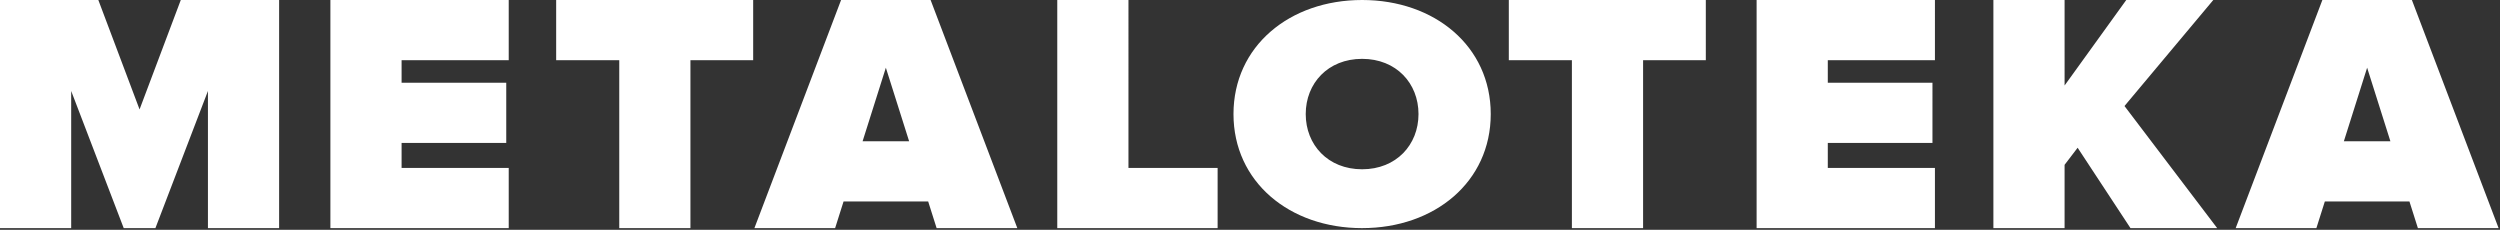 <svg width="272" height="25" viewBox="0 0 272 25" xmlns="http://www.w3.org/2000/svg"><rect x="0" y="0" width="272" height="25" fill="#333333" stroke="none"/><path d="M30.368 24.819V0H19.67l-4.486 11.907L10.698 0H0v24.819h7.745V9.898l5.714 14.92h3.45l5.714-14.92v14.92h7.745zm24.981 0v-6.55H43.693v-2.716H55.08V9.005H43.693V6.549h11.656V0H35.947v24.819H55.35zm19.77 0V6.549h6.826V0H60.511v6.549h6.864v18.27h7.745zm35.565 0L101.25 0h-9.74l-9.43 24.819h8.781l.92-2.903h9.203l.92 2.903h8.78zm-11.772-9.452h-5.061l2.53-8 2.531 8zm33.565 9.452v-6.55h-9.7V0h-7.746v24.819h17.446zm15.721 0c7.899 0 13.995-5.035 13.995-12.41C162.193 5.037 156.097 0 148.198 0c-7.899 0-13.995 5.036-13.995 12.41 0 7.374 6.096 12.41 13.995 12.41zm0-6.402c-3.72 0-6.135-2.662-6.135-6.007 0-3.345 2.416-6.007 6.135-6.007 3.72 0 6.135 2.662 6.135 6.007 0 3.345-2.416 6.007-6.135 6.007zm30.57 6.402V6.549h6.825V0h-21.434v6.549h6.863v18.27h7.746zm31.753 0v-6.55h-11.657v-2.716h11.388V9.005h-11.388V6.549h11.657V0h-19.402v24.819h19.402zm30.708 0-10.084-13.284L240.807 0h-9.47l-6.71 9.302V0h-7.746v24.819h7.745v-6.884l1.42-1.86 5.75 8.744h9.433zm30.618 0L262.414 0h-9.74l-9.432 24.819h8.781l.92-2.903h9.203l.92 2.903h8.78zm-11.772-9.452h-5.061l2.53-8 2.531 8z" fill="#FFF"/></svg>